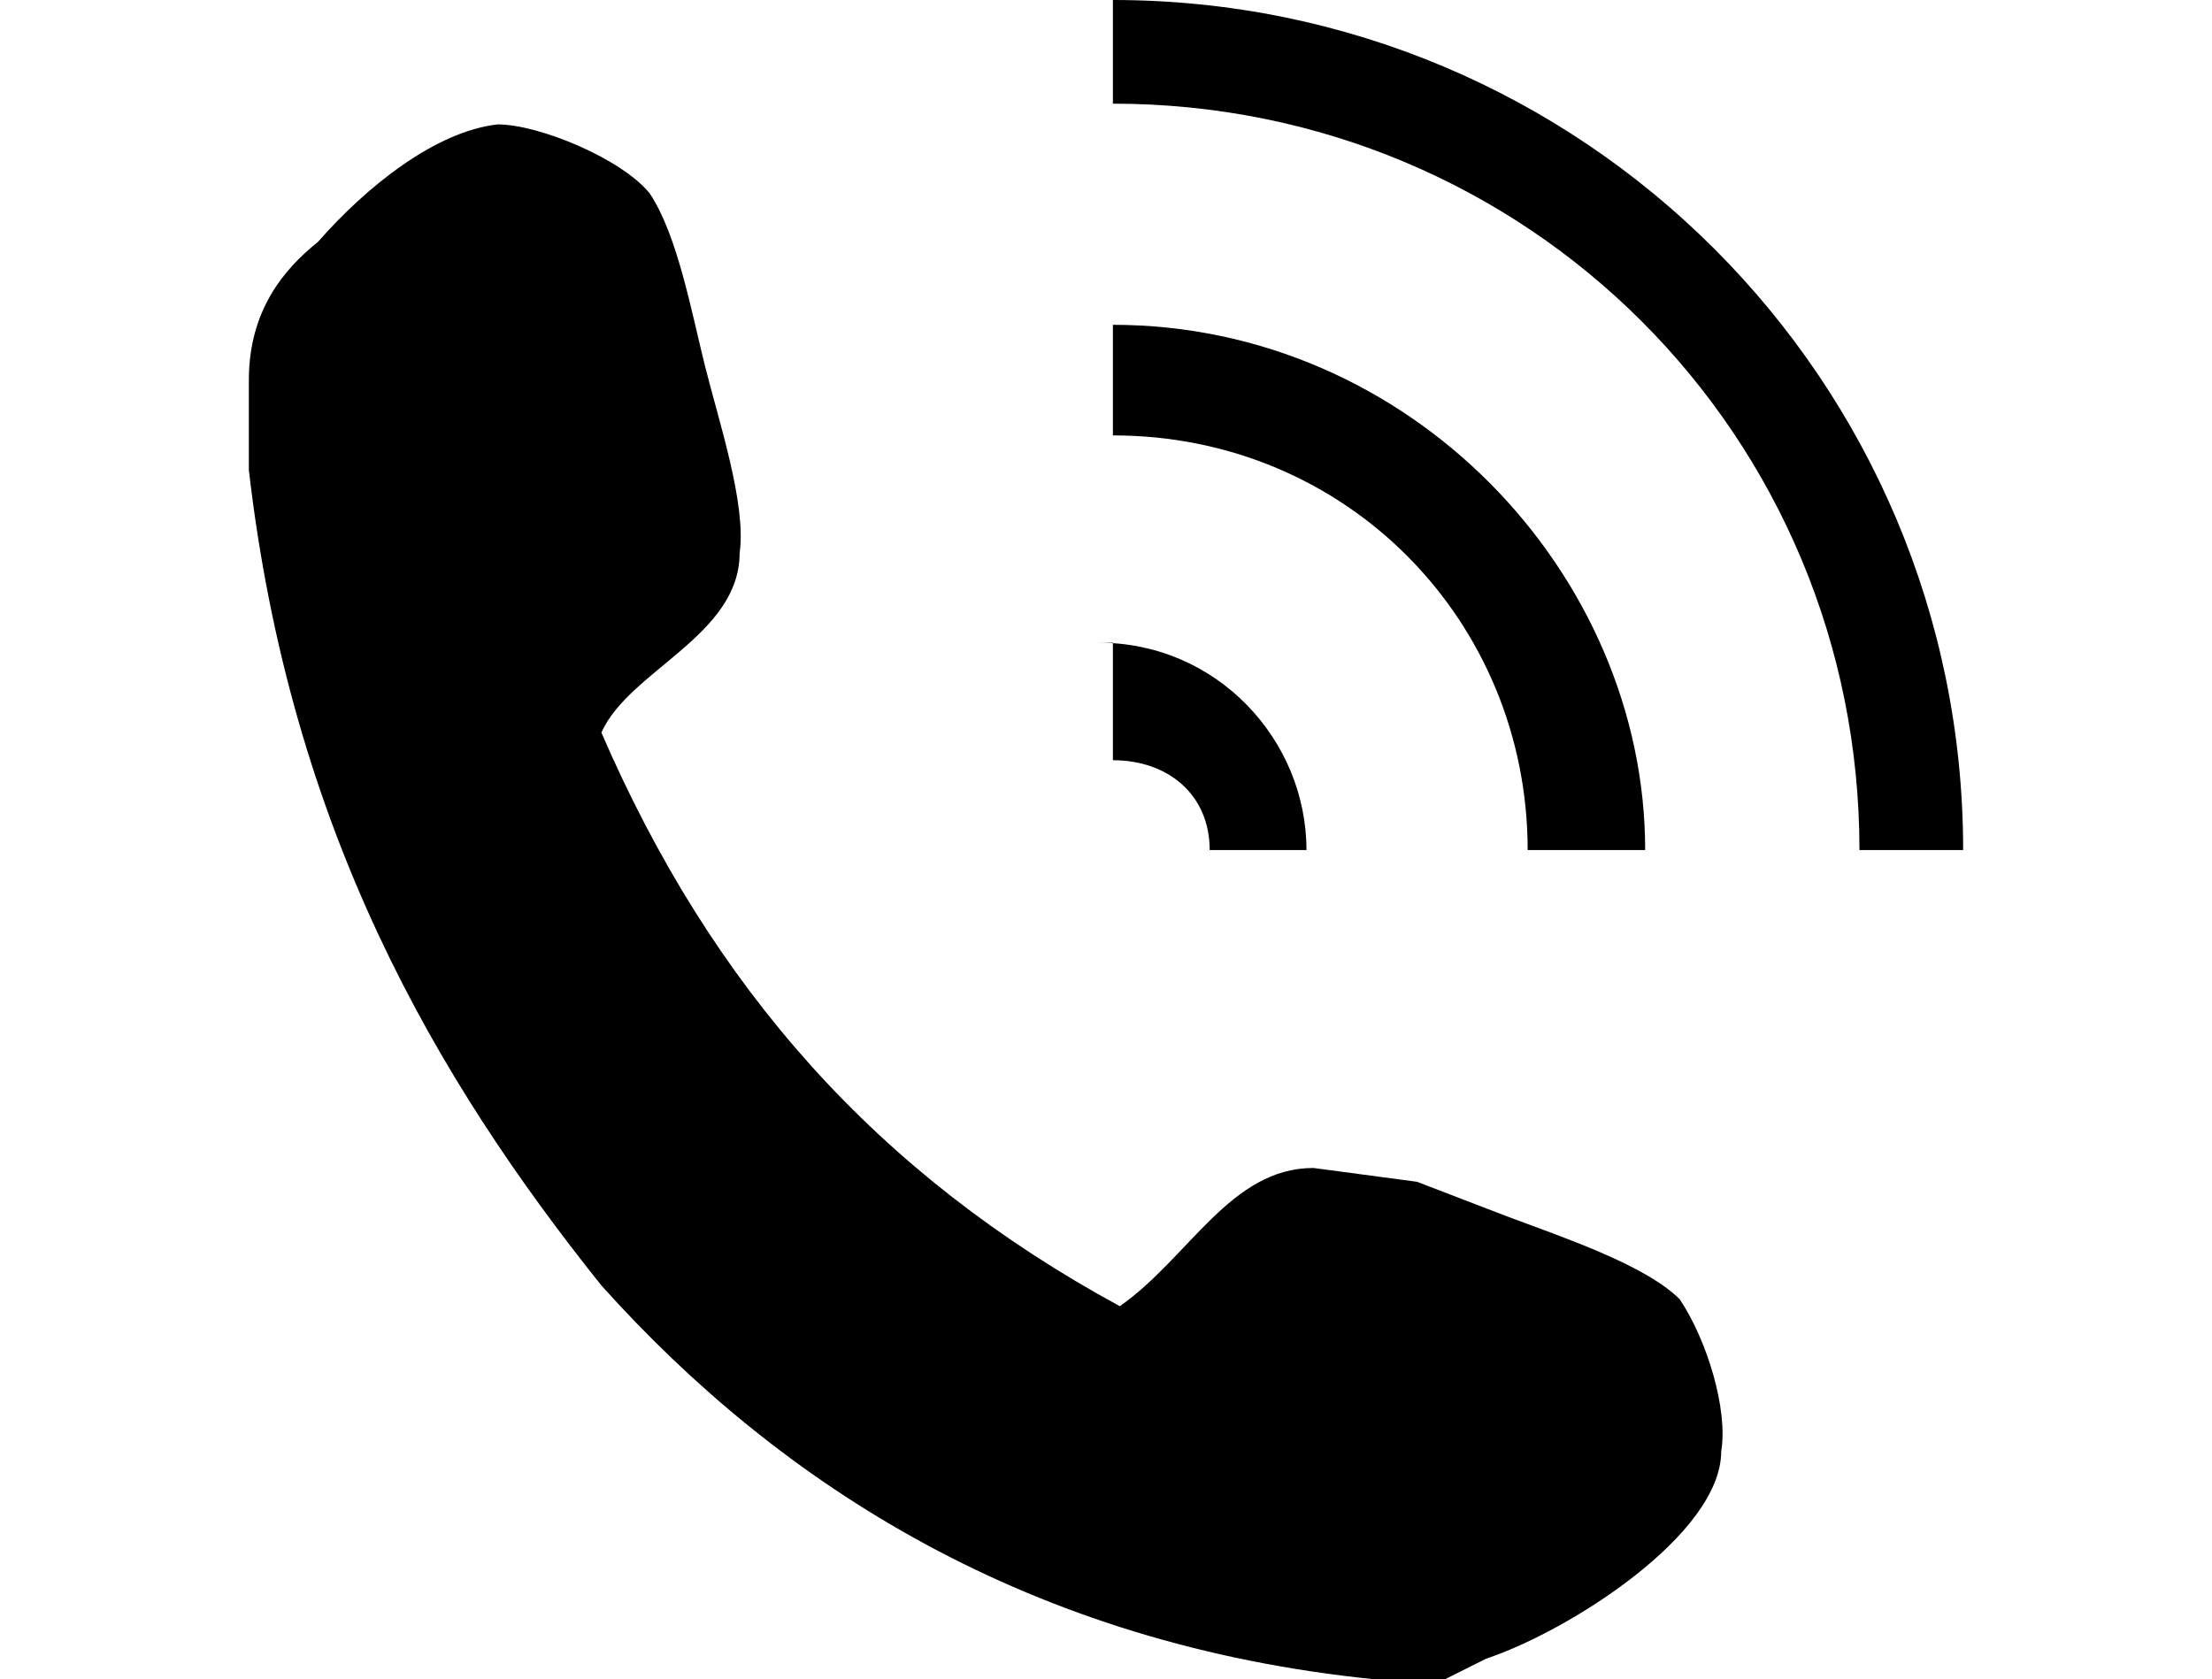 <svg xmlns="http://www.w3.org/2000/svg" width="32" height="24.3" viewBox="0 0 24.8 24.3">
  <path d="M17.3 24.3h-1c-5-.5-8.6-2.8-11.2-5.7C2.7 15.6.6 12 0 6.8V5.5c0-1 .5-1.6 1-2 .7-.8 1.7-1.6 2.6-1.7.6 0 1.8.5 2.2 1 .4.6.6 1.7.8 2.5.2.8.6 2 .5 2.7 0 1.2-1.6 1.7-2 2.6 1.6 3.7 4 6.4 7.5 8.3 1-.7 1.6-2 2.8-2l1.5.2 1.3.5c.8.3 2 .7 2.5 1.2.4.6.7 1.6.6 2.2 0 1.2-2.2 2.6-3.4 3zM12.5 1.5c6 0 10.8 4.8 10.8 10.8h1.5C24.8 5.5 19.3 0 12.5 0v1.5zm0 7.8V11c.8 0 1.4.5 1.4 1.3h1.4c0-1.6-1.3-3-3-3zm0-3c3.4 0 6 2.7 6 6h1.7c0-4-3.4-7.6-7.7-7.6v1.5z"/>
</svg>
